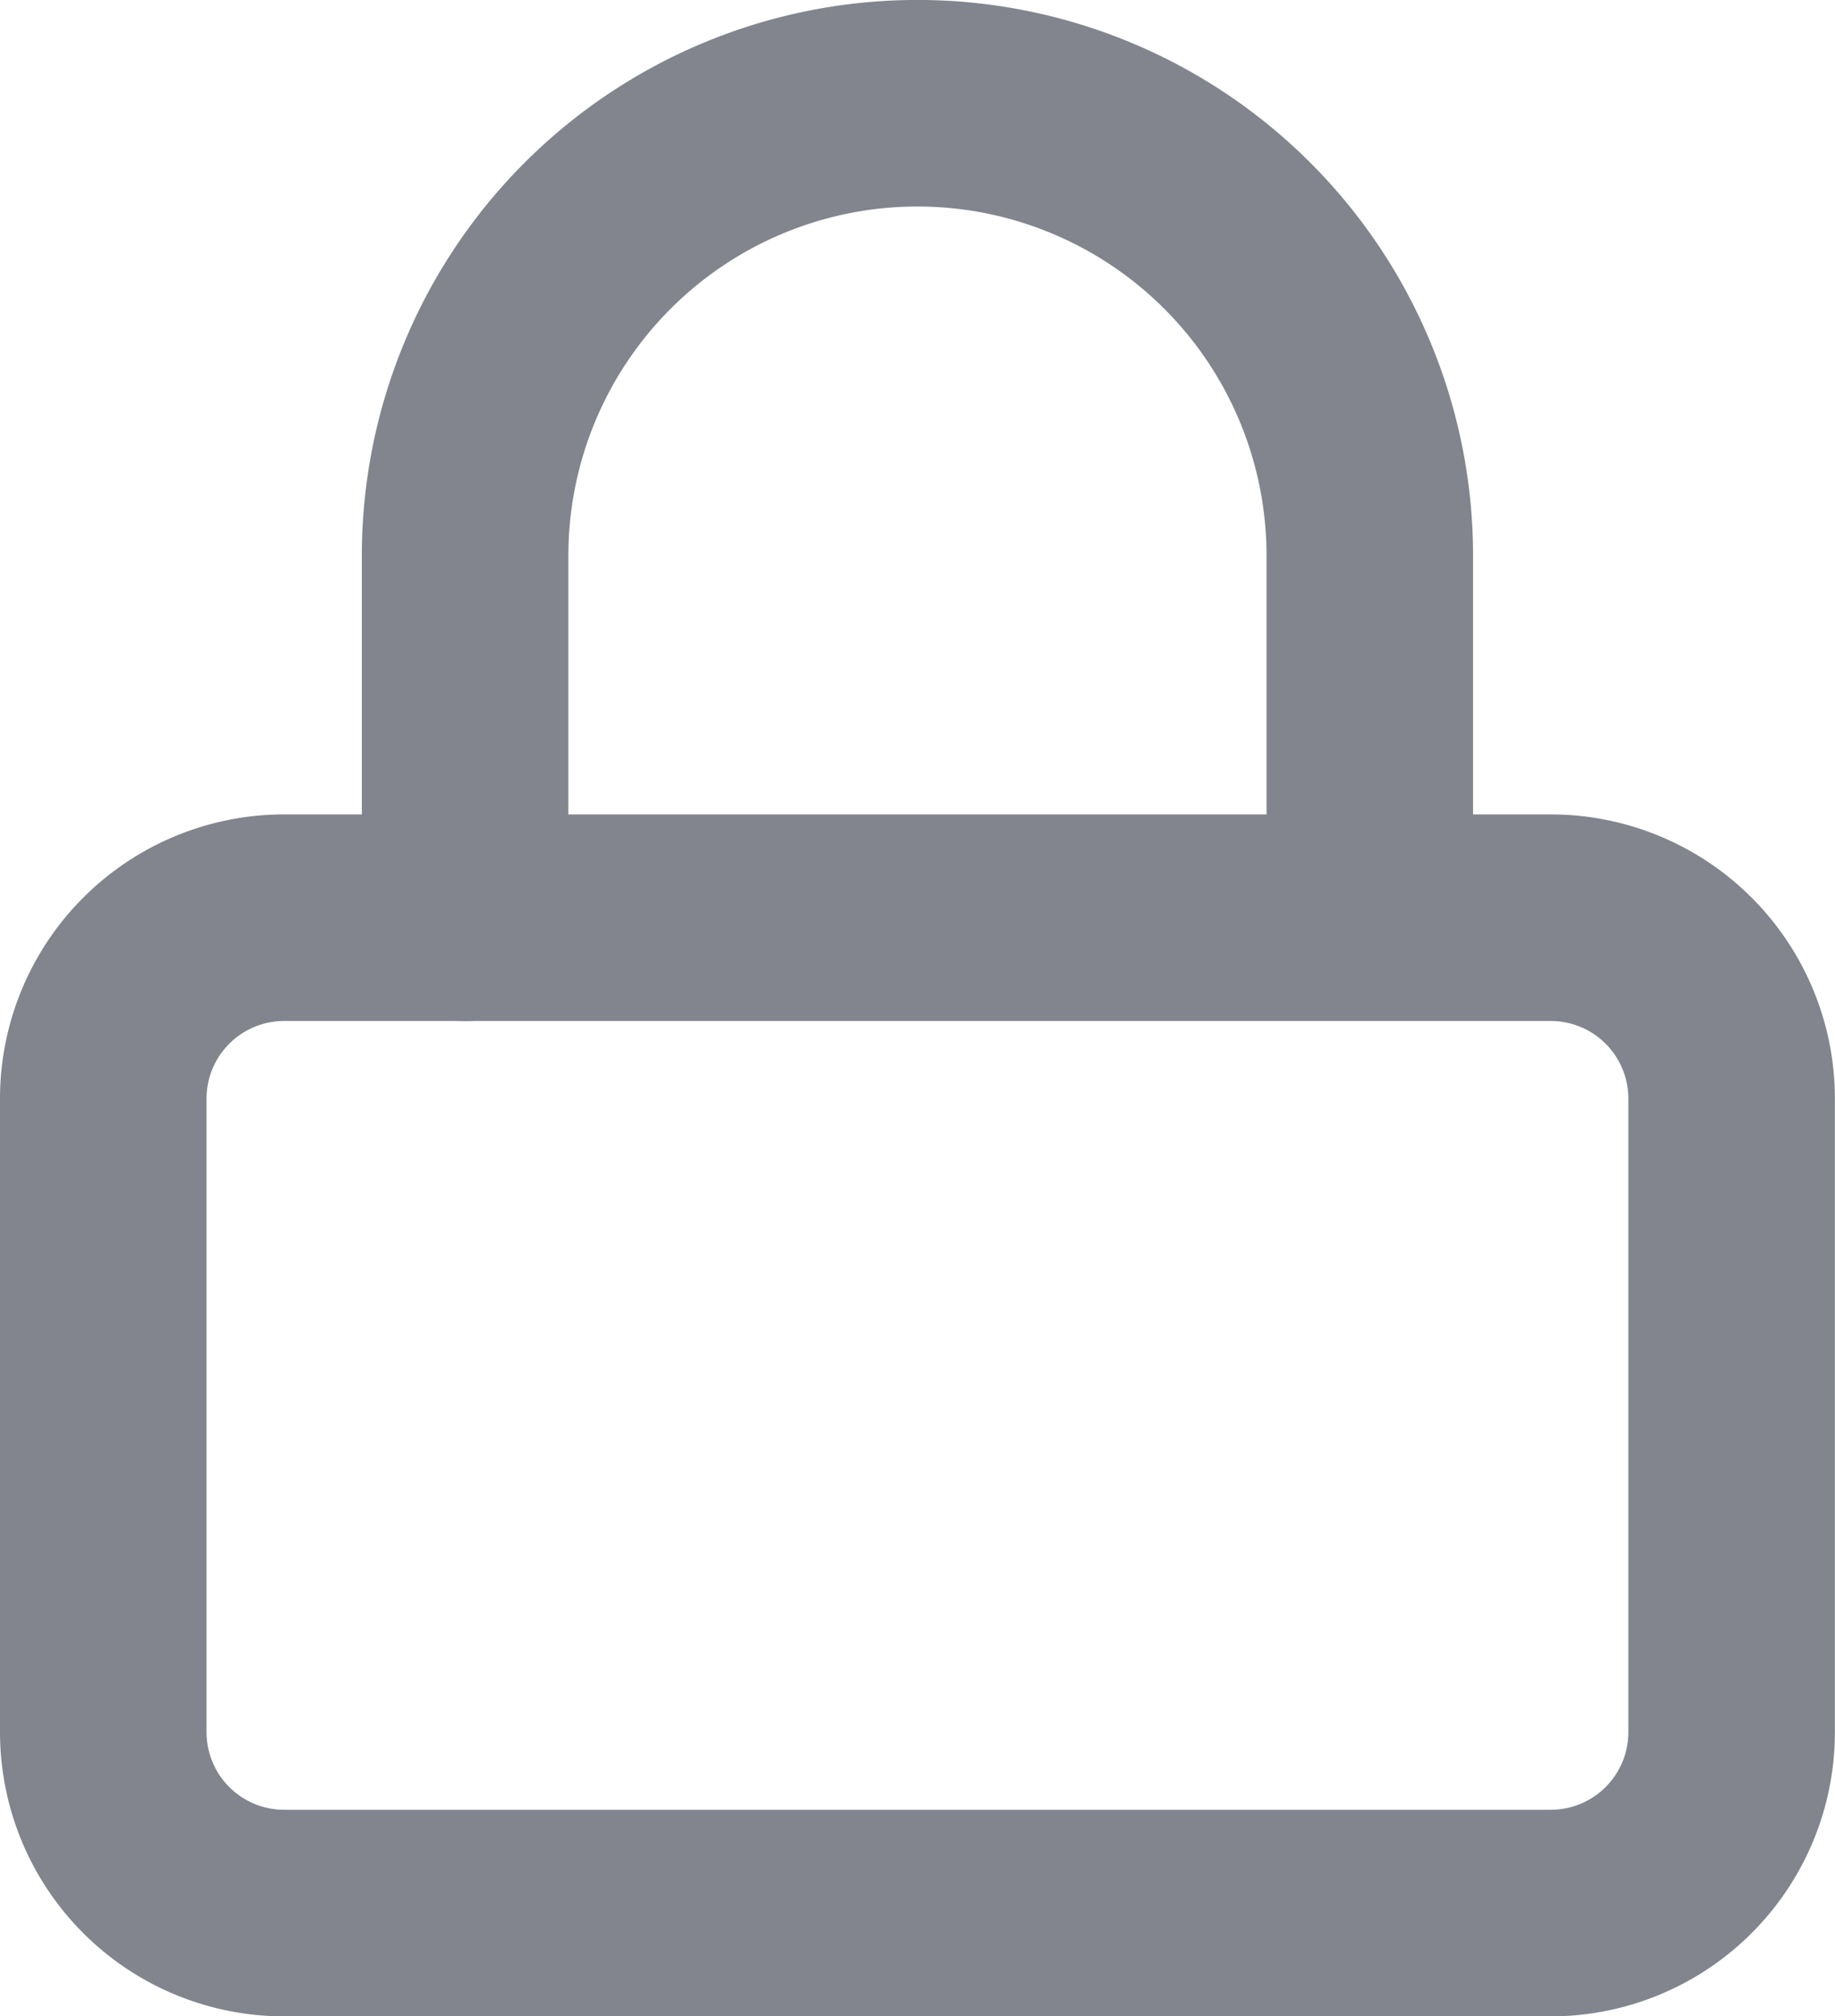 <svg xmlns="http://www.w3.org/2000/svg" width="17.77" height="19.522" viewBox="0 0 17.77 19.522">
  <g id="Icon_feather-lock" data-name="Icon feather-lock" transform="translate(-3.5 -2)" opacity="0.58">
    <path id="Path_11471" data-name="Path 11471" d="M6.252,16.5H18.517a1.752,1.752,0,0,1,1.752,1.752v6.133a1.752,1.752,0,0,1-1.752,1.752H6.252A1.752,1.752,0,0,1,4.5,24.385V18.252A1.752,1.752,0,0,1,6.252,16.5Z" transform="translate(0 -5.615)" fill="none" stroke="#272d3b" stroke-linecap="round" stroke-linejoin="round" stroke-width="2"/>
    <path id="Path_11472" data-name="Path 11472" d="M10.5,10.885V7.38a4.38,4.38,0,1,1,8.761,0v3.5" transform="translate(-2.496)" fill="none" stroke="#272d3b" stroke-linecap="round" stroke-linejoin="round" stroke-width="2"/>
  </g>
</svg>
